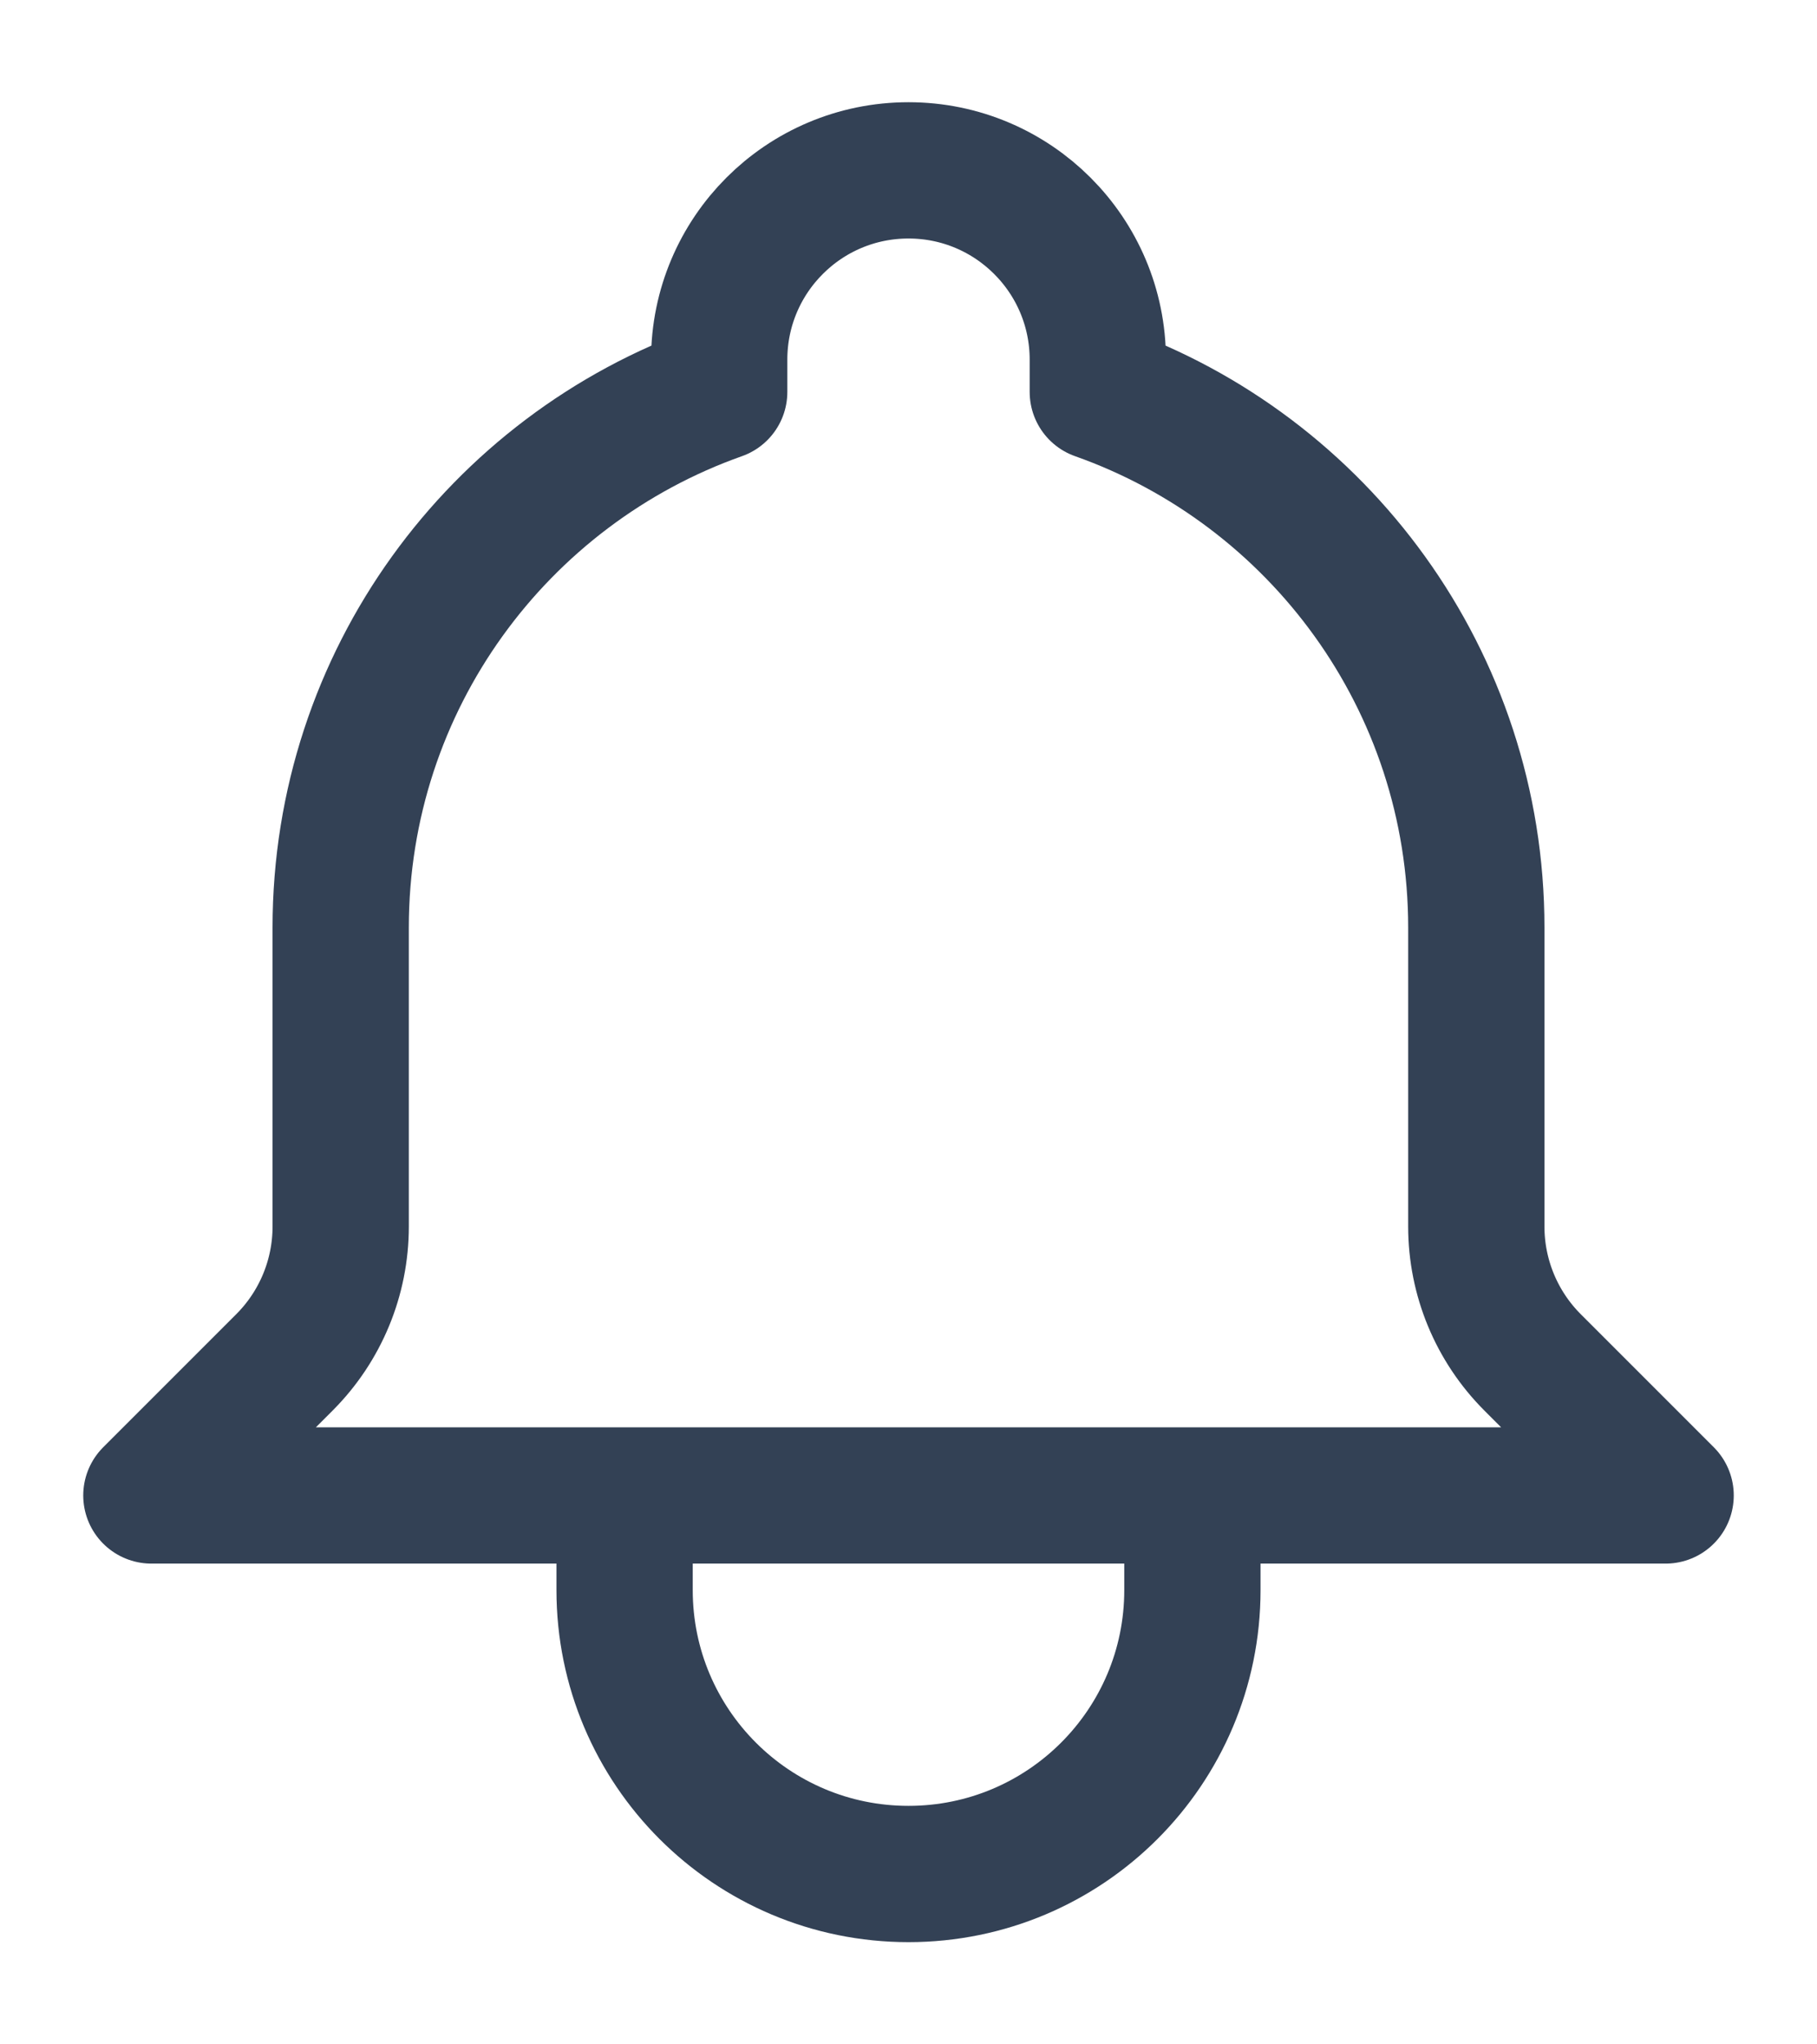 <svg width="16" height="18" viewBox="0 0 16 18" fill="none" xmlns="http://www.w3.org/2000/svg">
<path d="M10.5 13.167H14.667L13.496 11.996C13.178 11.678 13 11.248 13 10.799V8.167C13 5.99 11.609 4.138 9.667 3.451V3.167C9.667 2.246 8.92 1.5 8 1.5C7.079 1.5 6.333 2.246 6.333 3.167V3.451C4.391 4.138 3 5.99 3 8.167V10.799C3 11.248 2.822 11.678 2.504 11.996L1.333 13.167H5.5M10.5 13.167V14C10.5 15.381 9.381 16.5 8 16.5C6.619 16.5 5.5 15.381 5.5 14V13.167M10.5 13.167H5.5" stroke="#334155" stroke-width="1.2" stroke-linecap="round" stroke-linejoin="round"/>
</svg>

